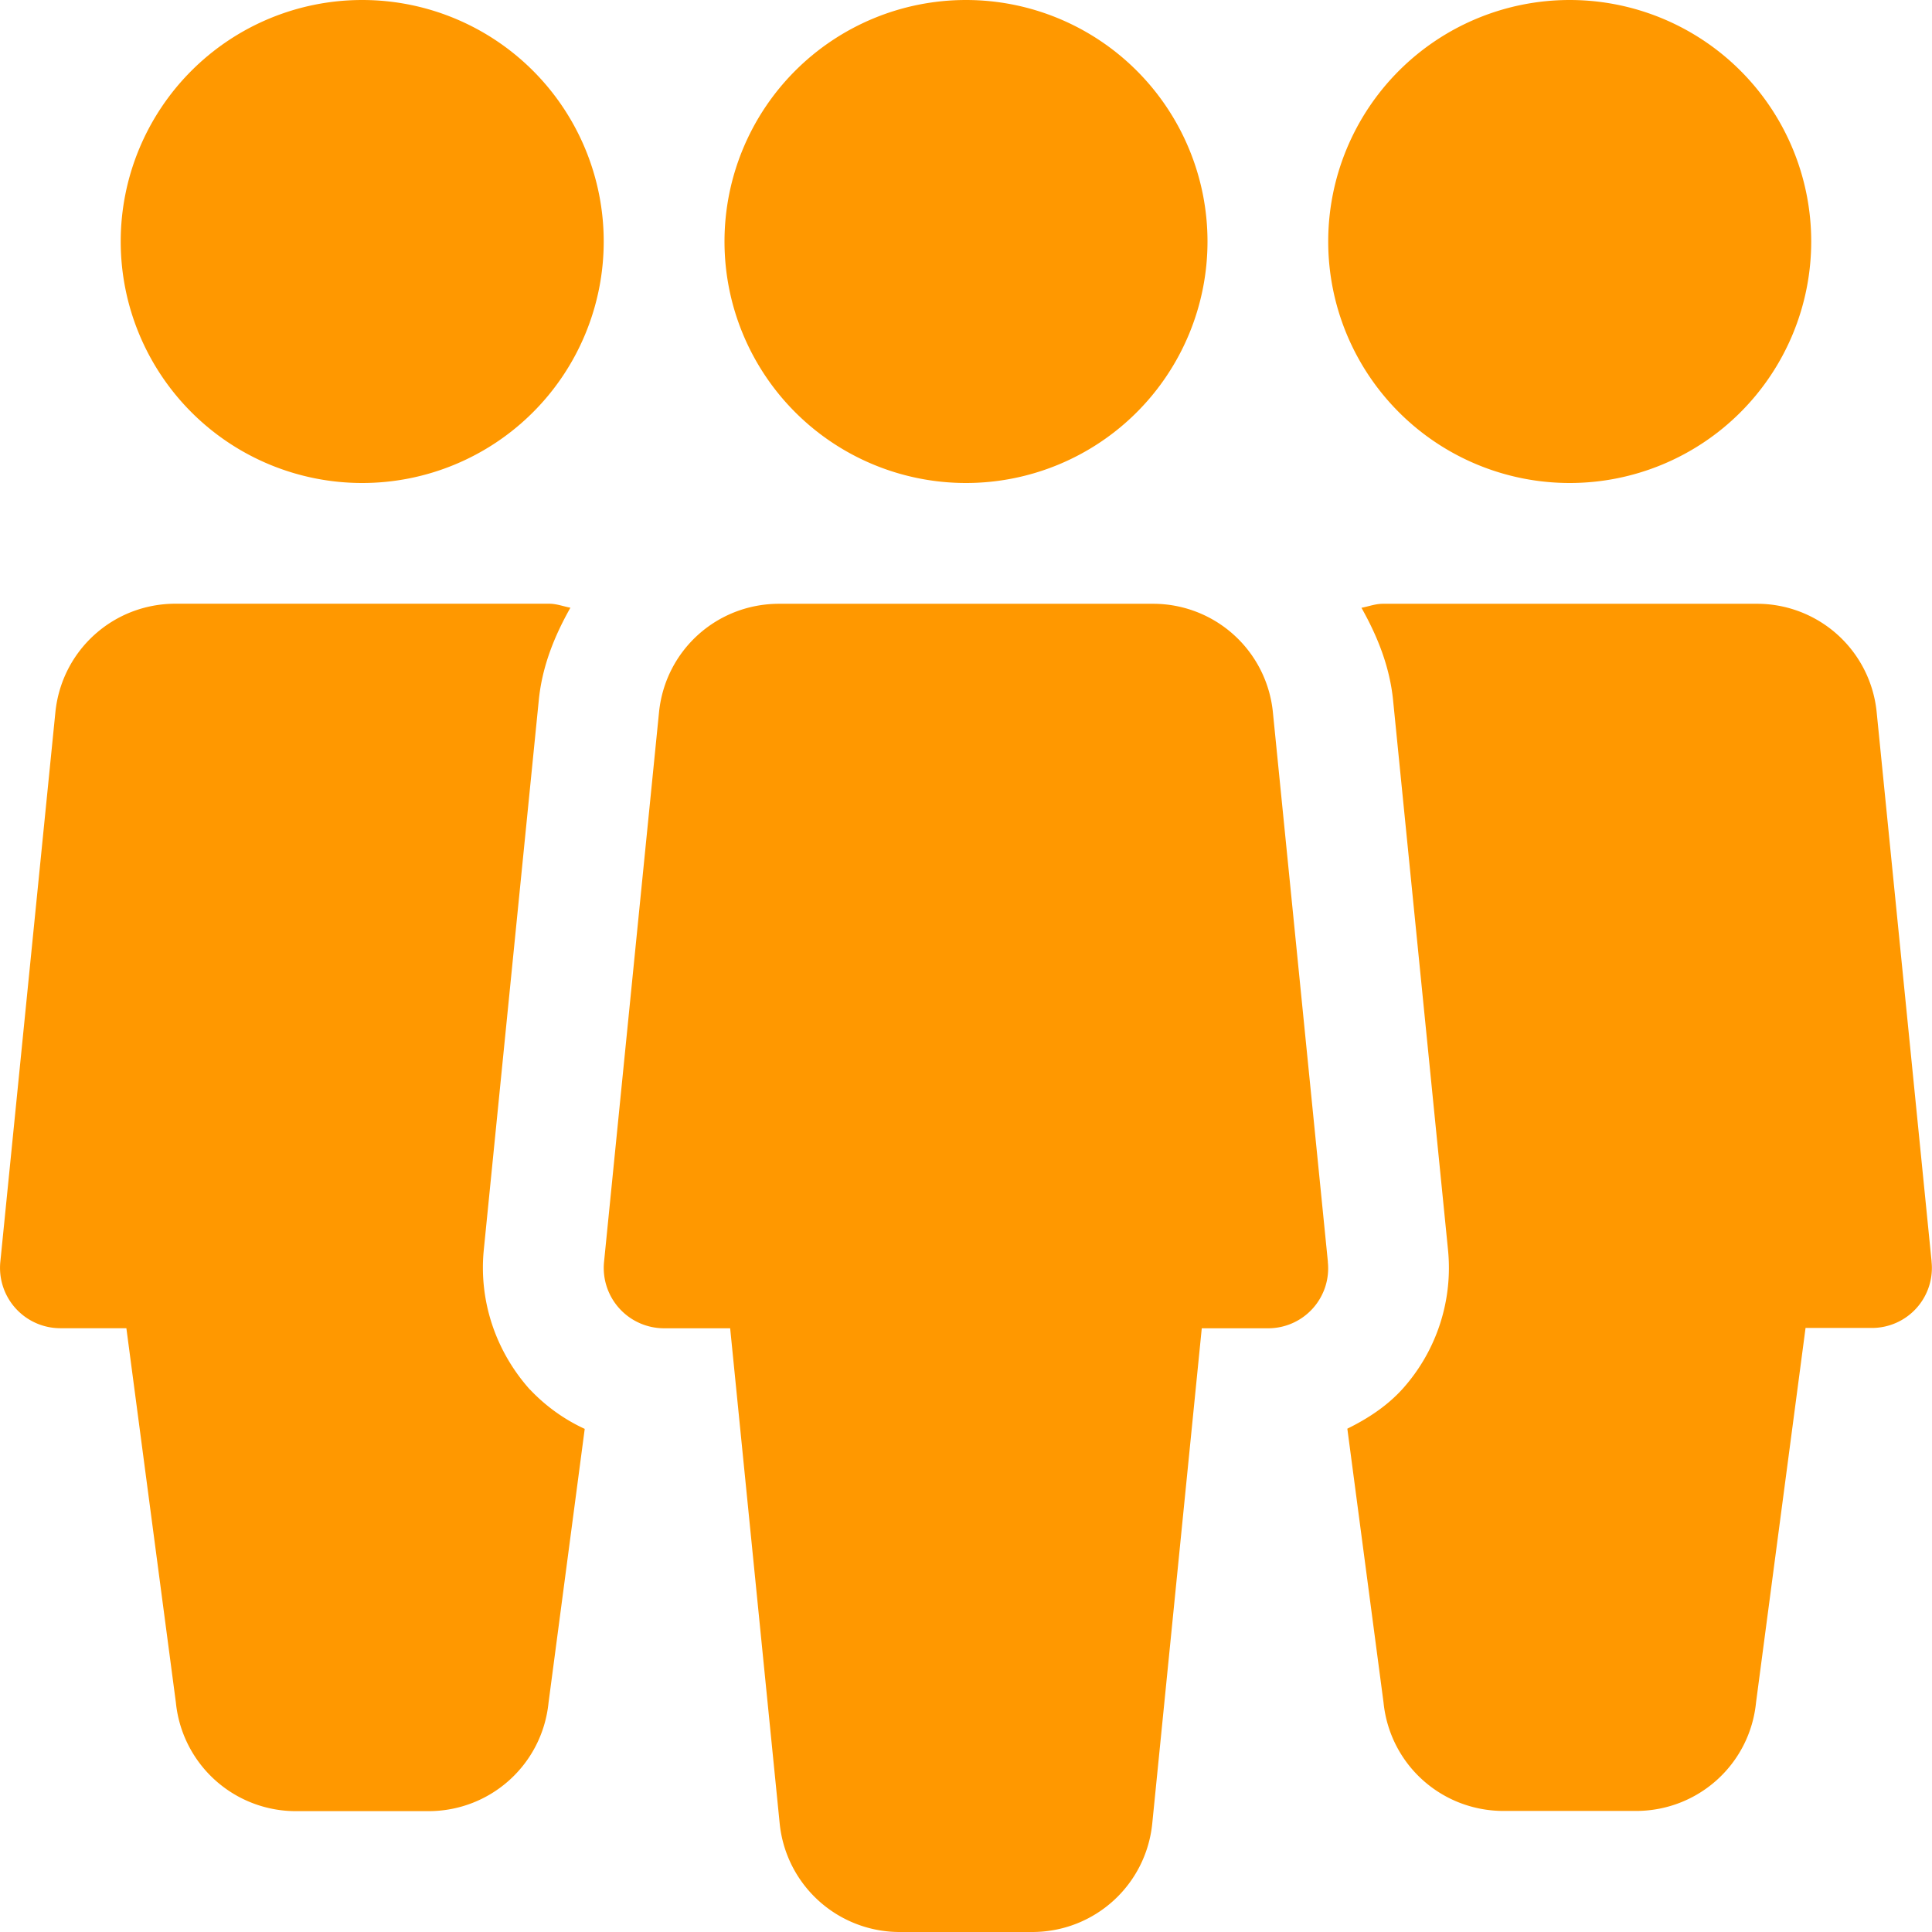 <svg width="29" height="29" viewBox="0 0 29 29" fill="none" xmlns="http://www.w3.org/2000/svg"><path d="M5.437 7.25a3.625 3.625 0 100-7.25 3.625 3.625 0 000 7.25zm18.125 0a3.625 3.625 0 100-7.25 3.625 3.625 0 000 7.25zm-9.062 0a3.625 3.625 0 100-7.25 3.625 3.625 0 000 7.25zm5.432 11.69l-.825-8.244a1.806 1.806 0 00-1.802-1.633h-5.61c-.935 0-1.71.7-1.803 1.63l-.825 8.248a.906.906 0 00.9.997h.993l.743 7.43A1.81 1.81 0 0013.508 29h1.985c.935 0 1.71-.703 1.803-1.631l.743-7.431h.992a.9.9 0 00.9-.997zM7.956 20.86c-.52-.58-.77-1.34-.694-2.1l.825-8.246c.05-.513.237-.97.475-1.392-.107-.02-.207-.06-.32-.06H2.634c-.935 0-1.71.702-1.803 1.632L.005 18.94a.906.906 0 00.9.997h.992l.743 5.618a1.81 1.81 0 001.806 1.631H6.43c.936 0 1.711-.703 1.804-1.63l.543-4.108a2.66 2.66 0 01-.82-.589zm21.038-1.923l-.824-8.241a1.804 1.804 0 00-1.802-1.633h-5.61c-.114 0-.214.04-.322.06.237.422.424.878.475 1.391l.824 8.245a2.721 2.721 0 01-.683 2.09c-.236.26-.524.446-.828.596l.543 4.108c.093.93.869 1.63 1.804 1.63h1.984c.936 0 1.712-.702 1.804-1.63l.743-5.62h.991a.9.9 0 00.9-.997z" fill="#FF9800"/></svg>